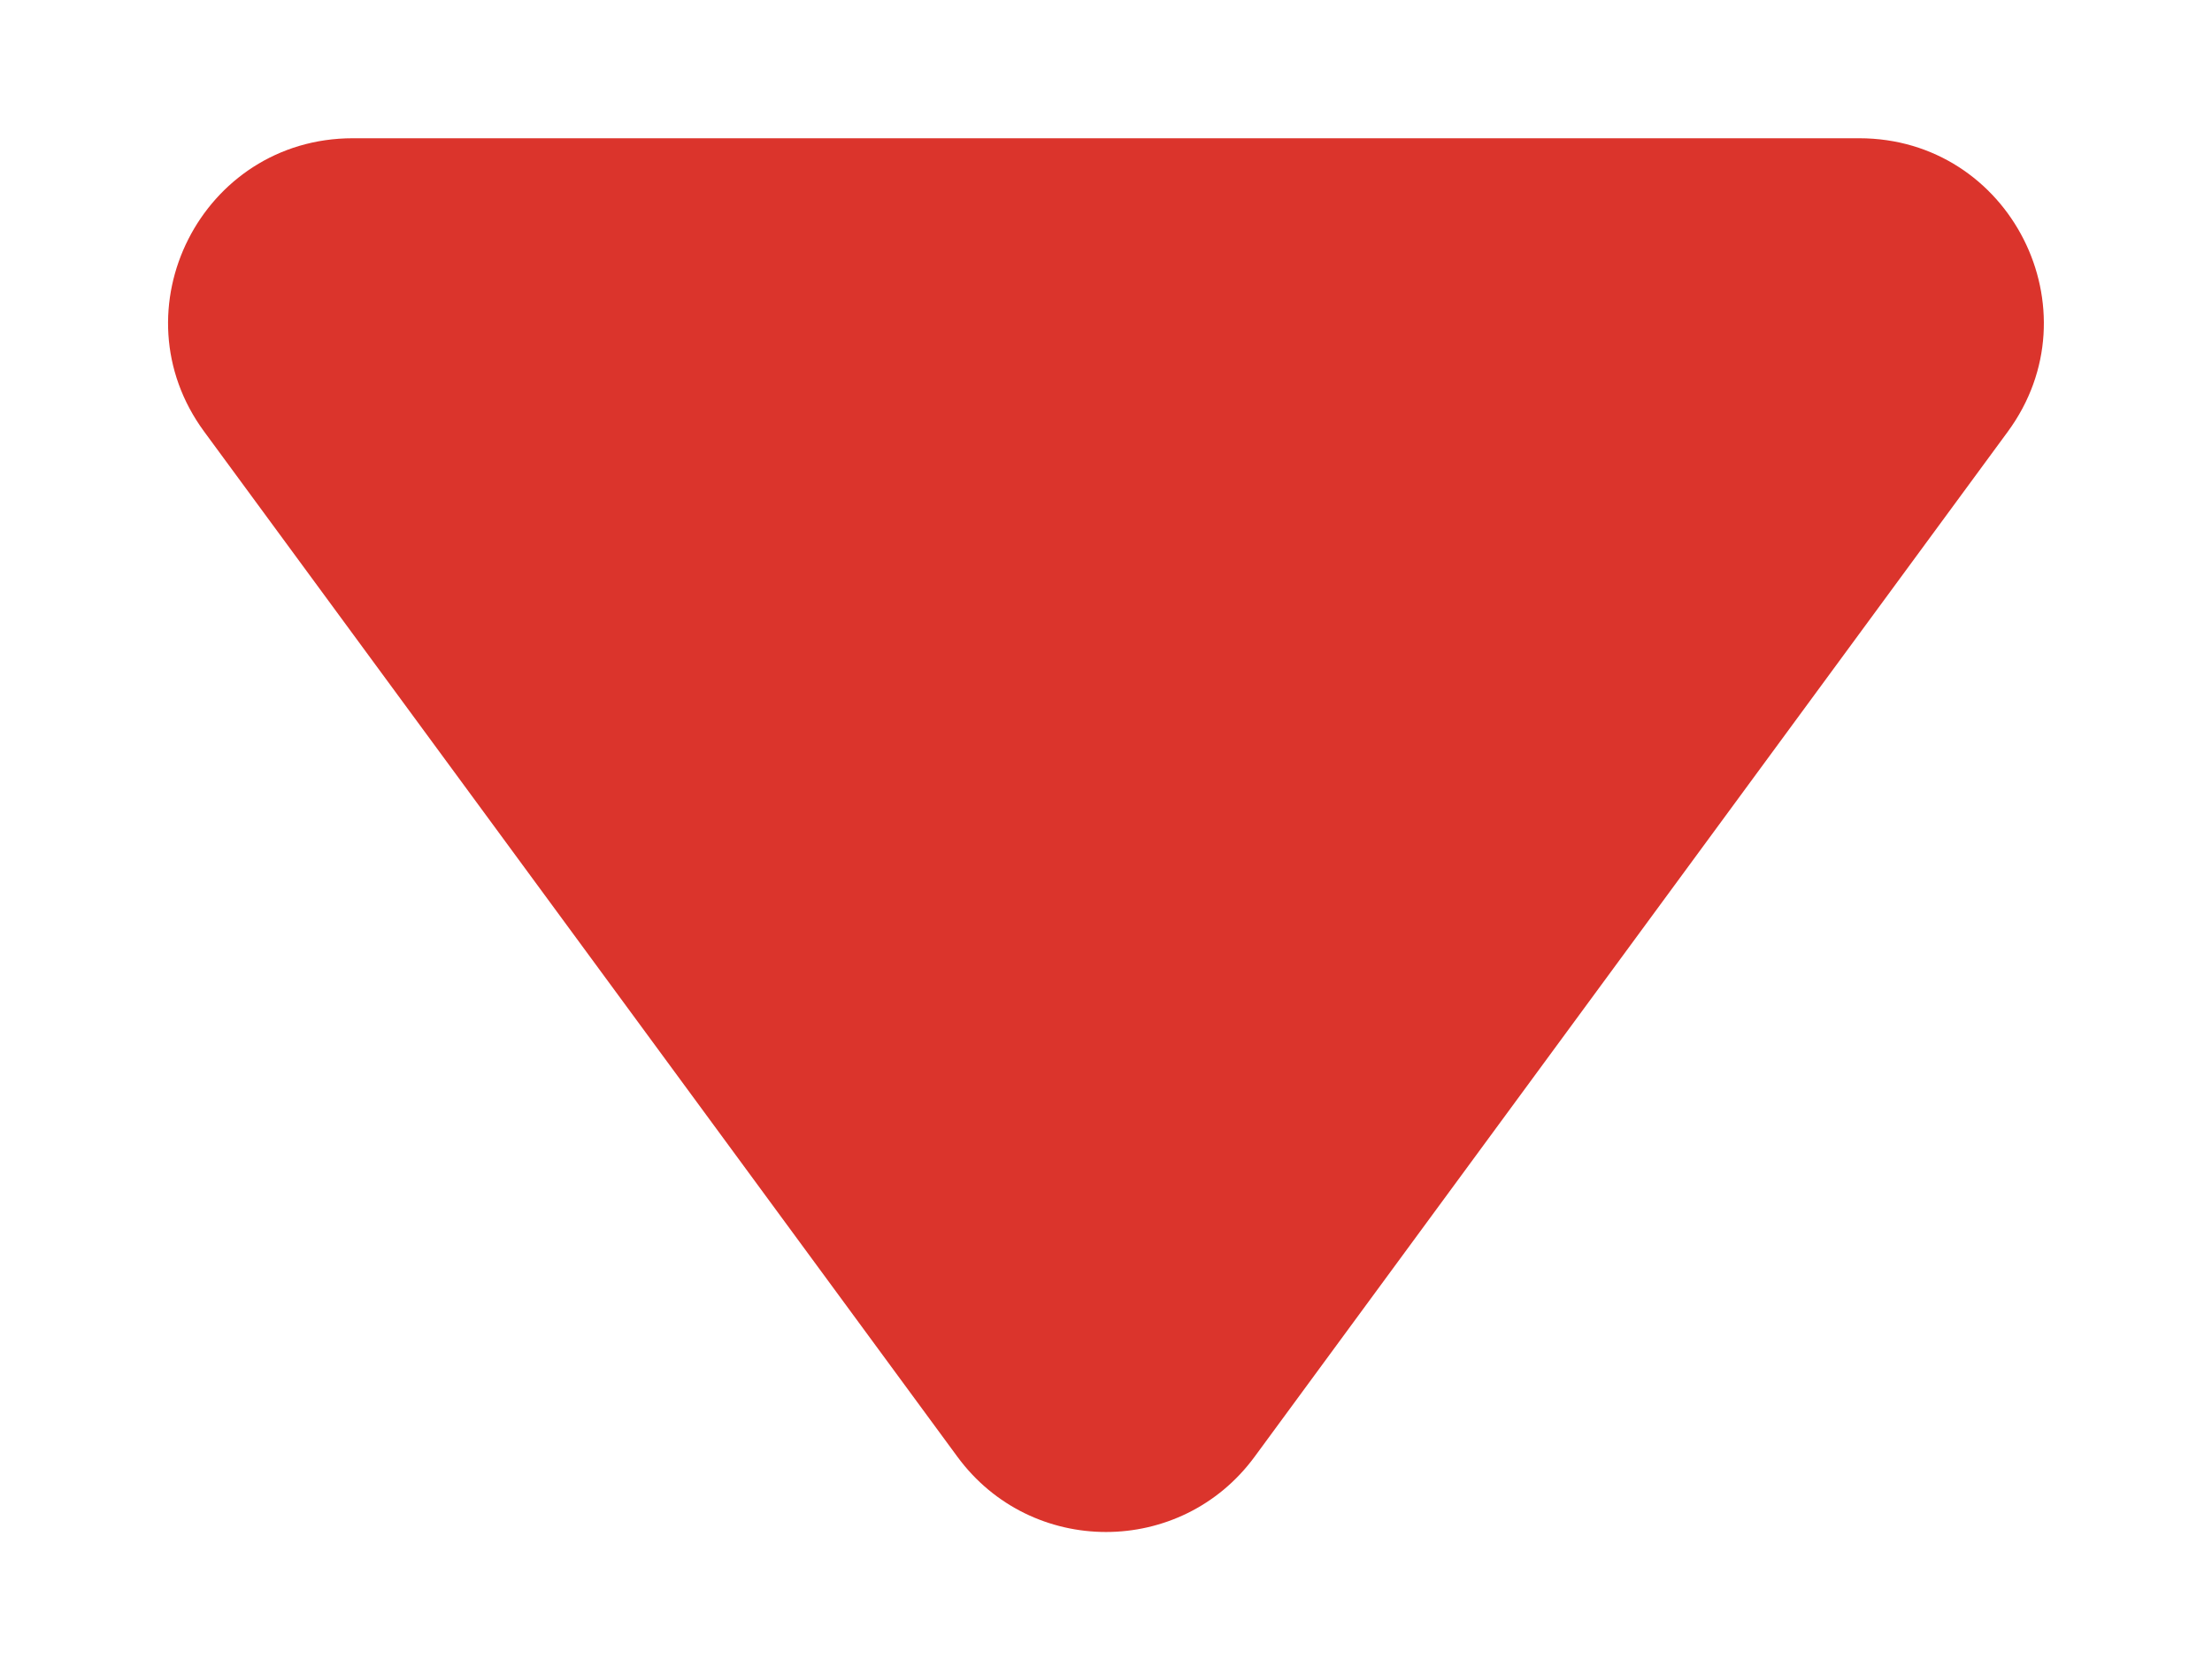 <svg width="12" height="9" viewBox="0 0 12 9" fill="none" xmlns="http://www.w3.org/2000/svg">
<path d="M5.194 7.903C5.594 8.447 6.406 8.447 6.806 7.903L10.892 2.342C11.377 1.682 10.906 0.75 10.086 0.75H1.914C1.094 0.75 0.622 1.682 1.108 2.342L5.194 7.903Z" fill="#DB342C"/>
</svg>
